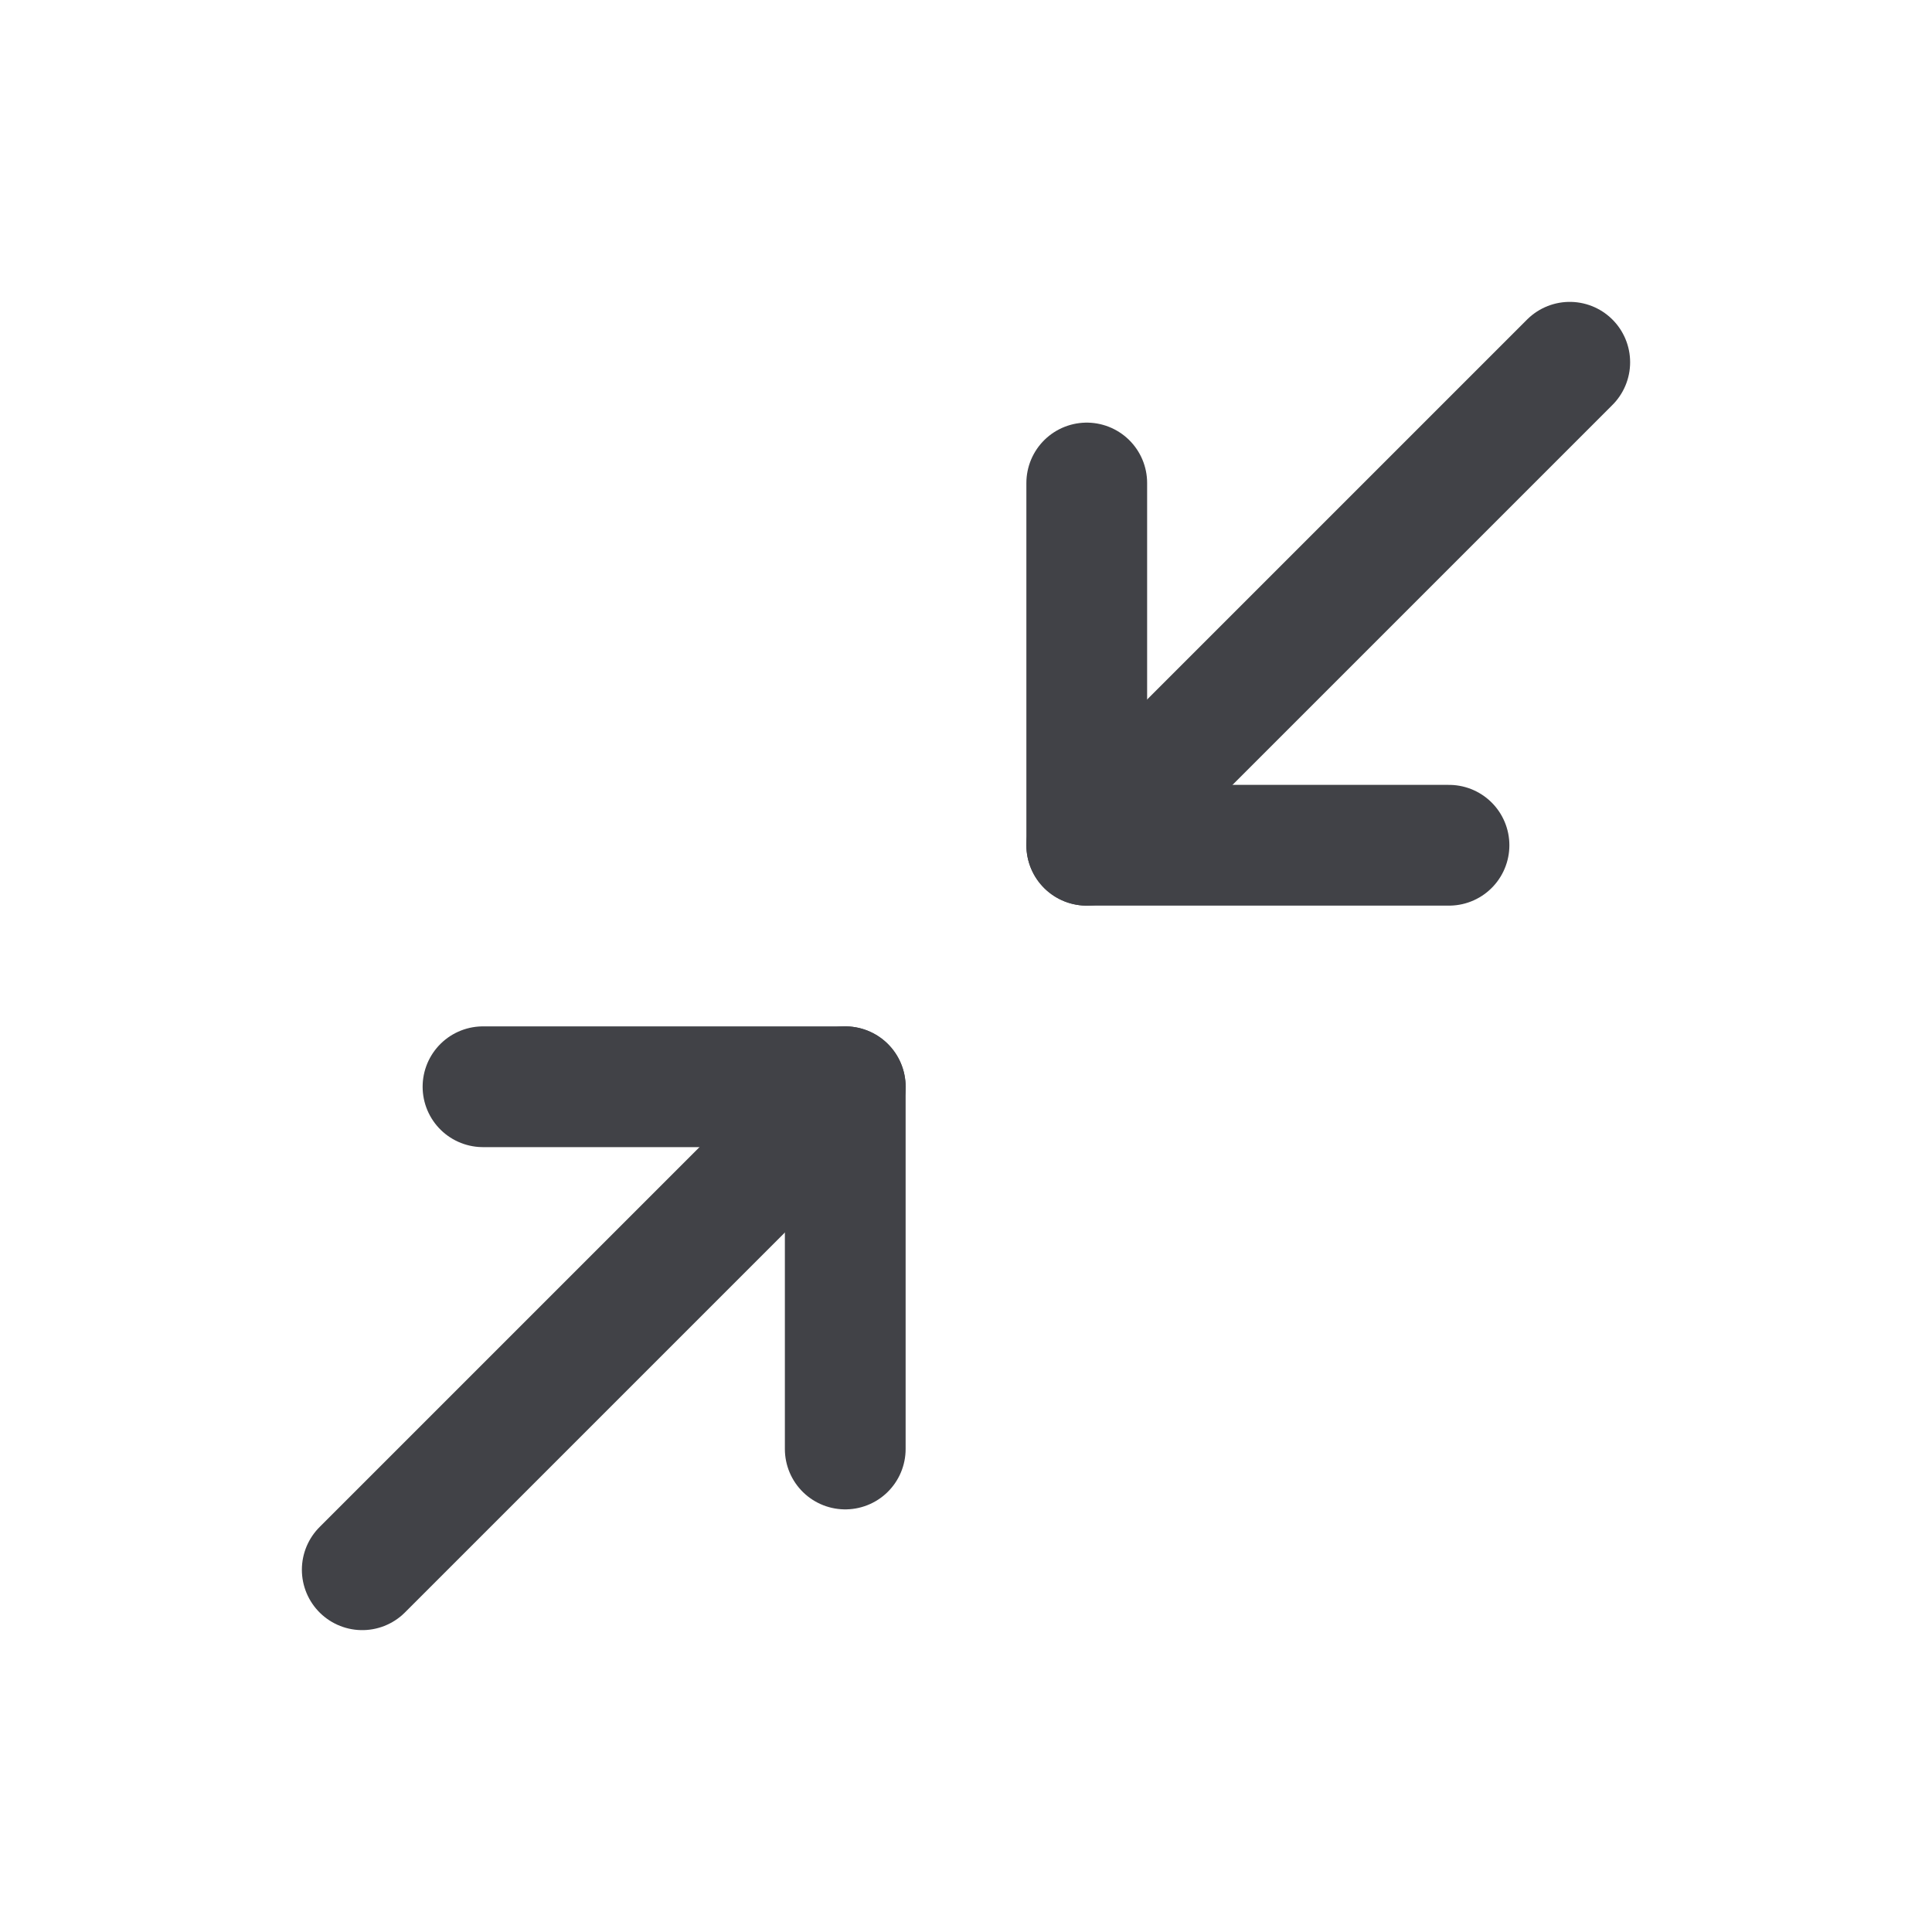 <svg xmlns="http://www.w3.org/2000/svg" viewBox="0 0 256 256"><rect width="256" height="256" fill="none"/><polyline points="144 64 144 112 192 112" fill="none" stroke="#414247" stroke-linecap="round" stroke-linejoin="round" stroke-width="16"/><line x1="208" y1="48" x2="144" y2="112" fill="none" stroke="#414247" stroke-linecap="round" stroke-linejoin="round" stroke-width="16"/><polyline points="64 144 112 144 112 192" fill="none" stroke="#414247" stroke-linecap="round" stroke-linejoin="round" stroke-width="16"/><line x1="48" y1="208" x2="112" y2="144" fill="none" stroke="#414247" stroke-linecap="round" stroke-linejoin="round" stroke-width="16"/></svg>
